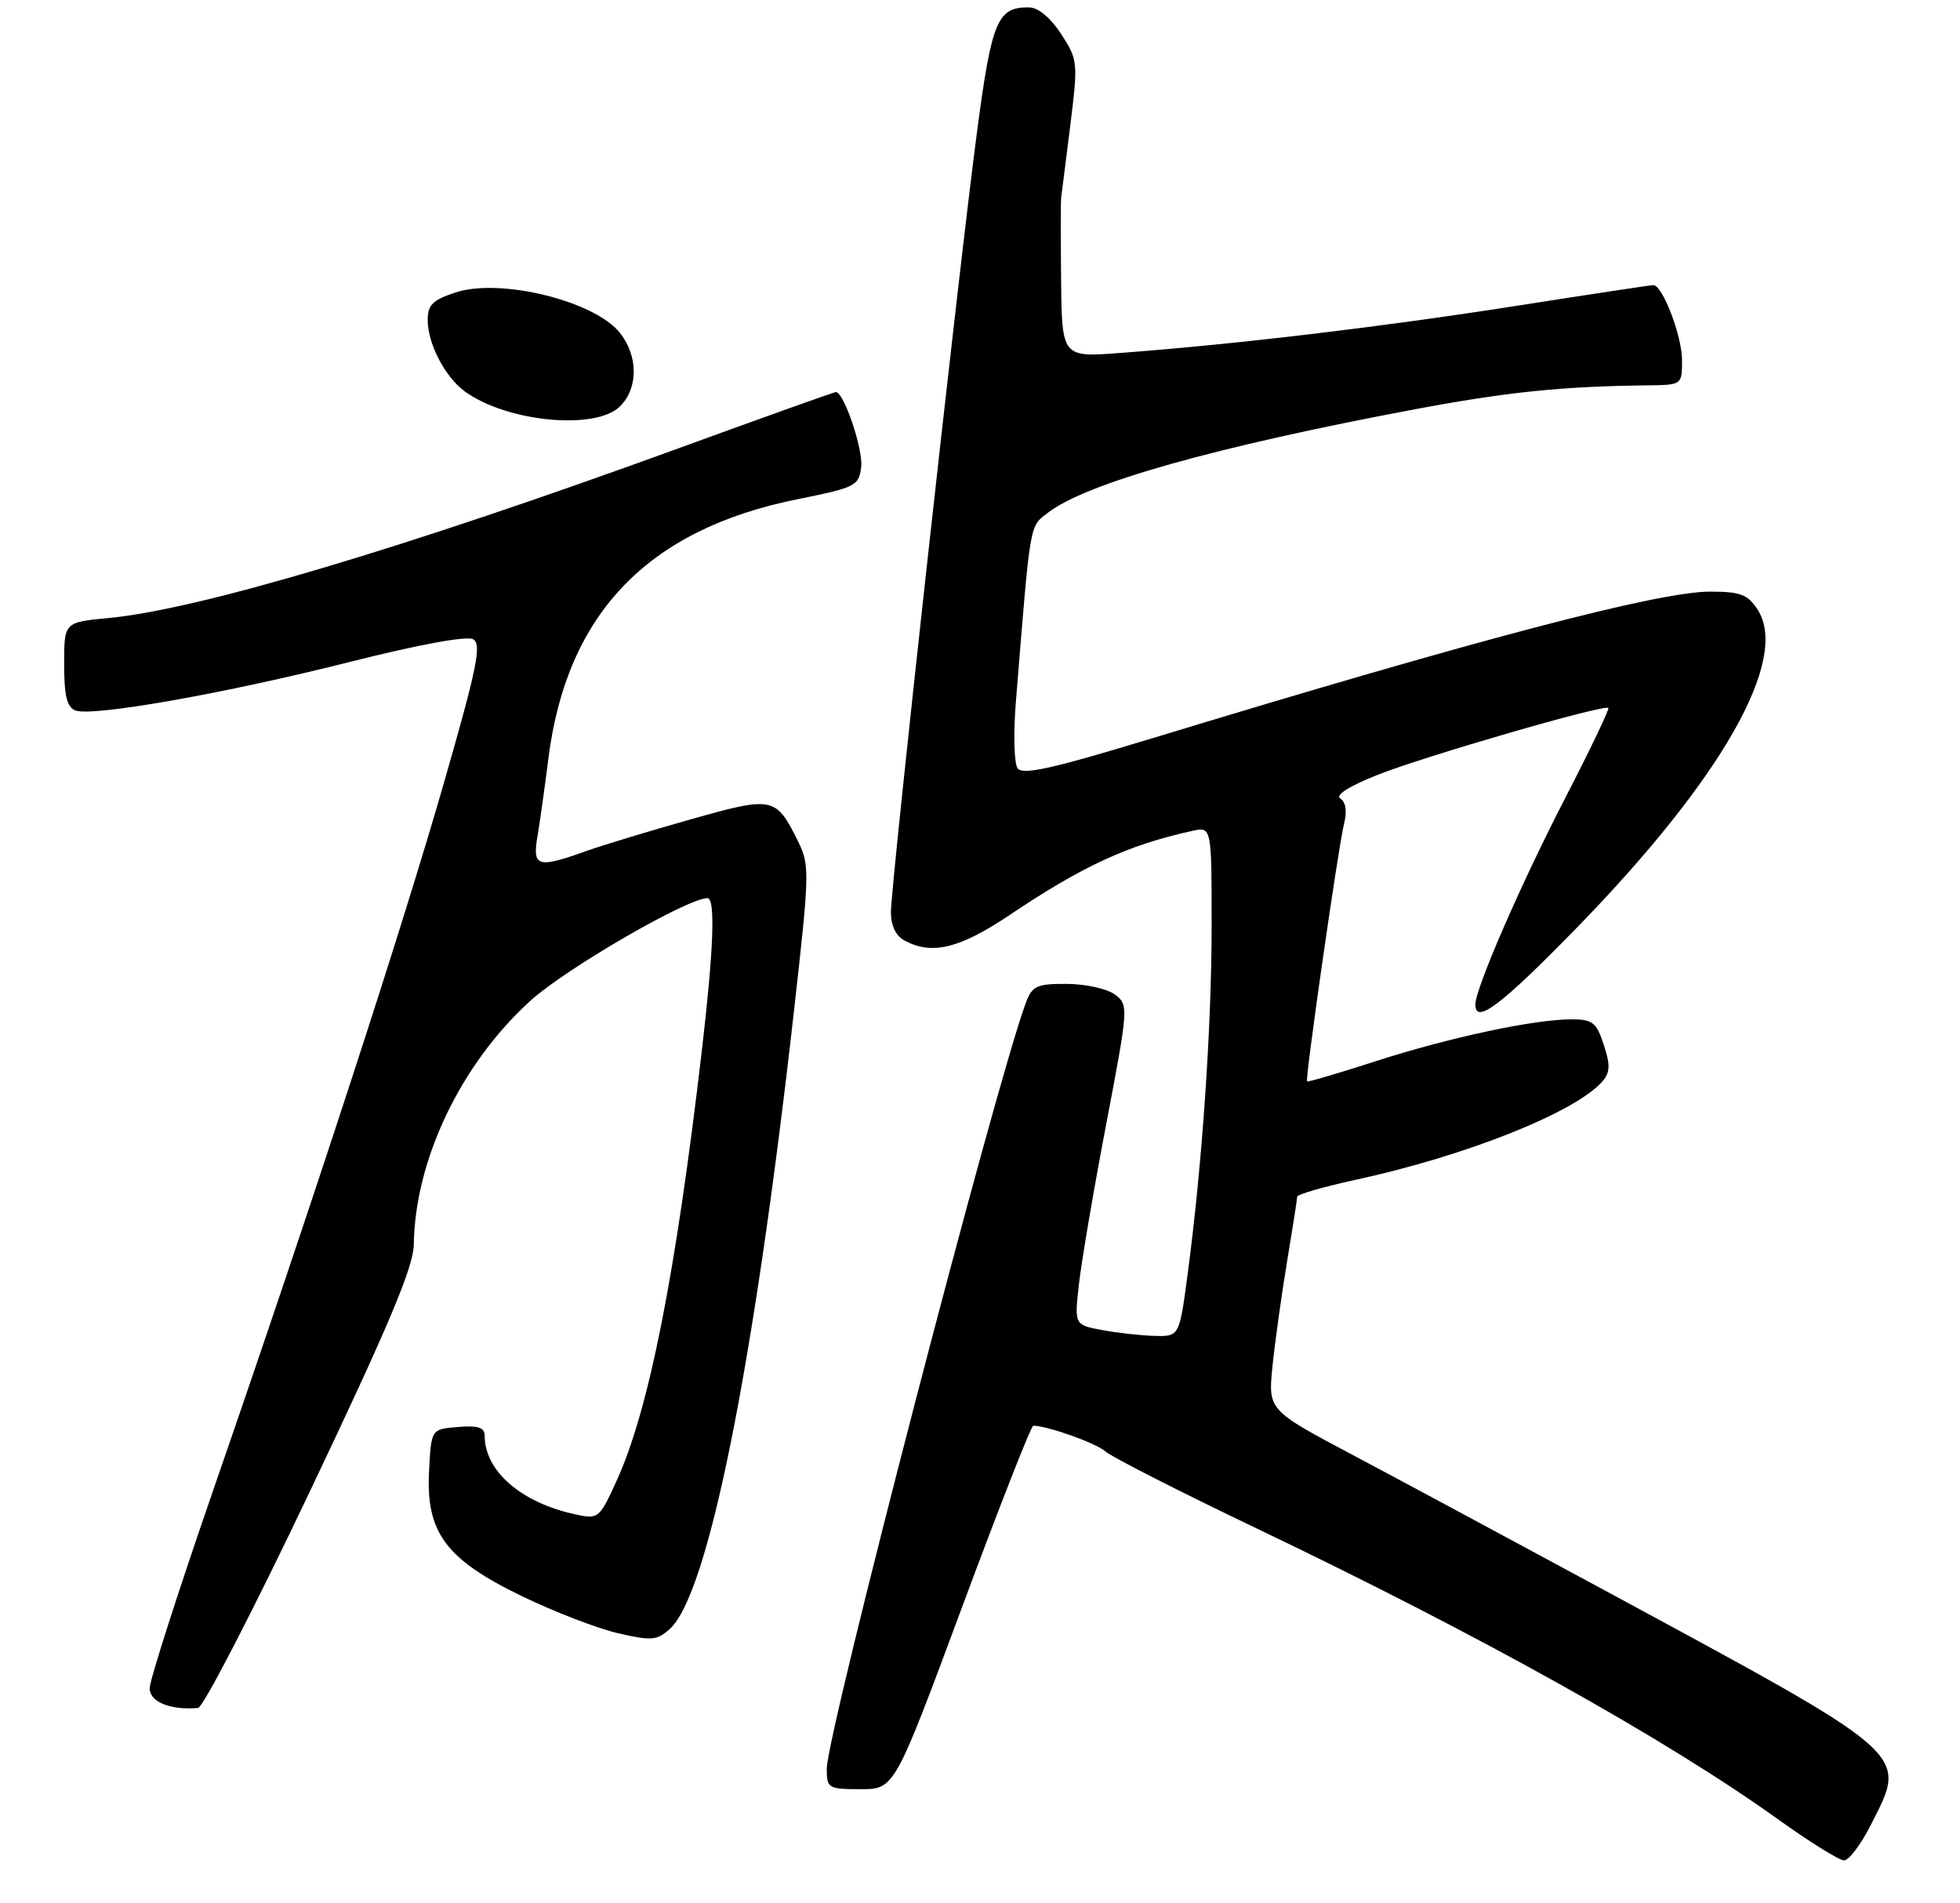 <?xml version="1.0" encoding="UTF-8" standalone="no"?>
<!DOCTYPE svg PUBLIC "-//W3C//DTD SVG 1.1//EN" "http://www.w3.org/Graphics/SVG/1.1/DTD/svg11.dtd" >
<svg xmlns="http://www.w3.org/2000/svg" xmlns:xlink="http://www.w3.org/1999/xlink" version="1.1" viewBox="0 0 275 267">
 <g >
 <path fill="currentColor"
d=" M 262.48 256.03 C 267.67 245.79 268.62 246.62 225.00 223.03 C 212.07 216.04 196.19 207.51 189.71 204.07 C 177.92 197.82 177.92 197.82 178.54 191.66 C 178.89 188.27 179.80 181.68 180.58 177.00 C 181.36 172.32 182.00 168.23 182.00 167.89 C 182.00 167.56 185.68 166.50 190.17 165.52 C 205.82 162.14 221.32 155.93 224.92 151.60 C 225.91 150.41 225.93 149.31 225.01 146.54 C 223.99 143.43 223.44 143.00 220.51 143.00 C 215.27 143.00 203.36 145.54 193.04 148.87 C 187.84 150.55 183.50 151.83 183.39 151.71 C 183.09 151.39 187.78 118.74 188.58 115.56 C 189.02 113.78 188.83 112.52 188.05 112.03 C 187.30 111.57 189.24 110.32 193.17 108.75 C 199.69 106.14 225.10 98.77 225.66 99.32 C 225.83 99.49 223.08 105.23 219.55 112.07 C 213.36 124.07 207.00 138.68 207.00 140.92 C 207.00 143.77 210.60 141.05 221.14 130.25 C 241.56 109.32 251.15 92.46 246.59 85.50 C 245.20 83.38 244.18 83.00 239.91 83.00 C 232.71 83.00 207.26 89.69 161.57 103.60 C 147.60 107.85 143.46 108.77 142.77 107.78 C 142.28 107.07 142.18 102.90 142.53 98.50 C 144.61 72.79 144.41 73.96 147.03 71.93 C 152.41 67.78 170.43 62.70 198.50 57.42 C 211.46 54.99 219.12 54.20 231.25 54.06 C 235.99 54.00 236.00 53.99 236.00 50.53 C 236.00 47.14 233.27 40.00 231.97 40.00 C 231.61 40.00 222.81 41.33 212.41 42.96 C 193.80 45.87 173.48 48.29 157.25 49.51 C 149.00 50.14 149.00 50.14 148.88 39.32 C 148.82 33.37 148.82 28.16 148.89 27.74 C 148.95 27.32 149.52 22.82 150.15 17.74 C 151.27 8.73 151.24 8.41 148.90 4.79 C 147.44 2.54 145.69 1.07 144.44 1.04 C 139.95 0.95 139.15 2.84 137.08 18.50 C 134.50 38.00 125.00 124.11 125.00 127.96 C 125.00 129.87 125.69 131.30 126.93 131.96 C 130.76 134.01 134.62 133.07 141.59 128.41 C 151.93 121.47 158.22 118.57 167.25 116.57 C 170.00 115.96 170.00 115.96 170.00 129.84 C 170.00 144.14 168.67 163.48 166.63 178.77 C 165.47 187.50 165.47 187.50 161.98 187.41 C 160.07 187.36 156.75 186.99 154.62 186.59 C 150.74 185.86 150.74 185.86 151.38 180.18 C 151.72 177.06 153.44 166.96 155.20 157.75 C 158.34 141.26 158.36 140.98 156.44 139.53 C 155.37 138.72 152.35 138.05 149.73 138.03 C 145.50 138.00 144.84 138.30 143.97 140.59 C 139.88 151.33 116.00 243.18 116.00 248.14 C 116.00 250.88 116.19 251.00 120.75 251.00 C 125.50 251.00 125.50 251.00 134.97 225.50 C 140.18 211.47 144.68 200.00 144.97 200.01 C 146.99 200.03 153.79 202.45 155.11 203.63 C 156.00 204.41 165.52 209.26 176.27 214.40 C 207.65 229.41 233.70 243.93 249.46 255.22 C 253.88 258.39 258.05 260.99 258.73 260.99 C 259.41 261.00 261.10 258.76 262.48 256.03 Z  M 43.54 209.10 C 54.60 185.85 58.01 177.73 58.06 174.60 C 58.22 162.72 64.66 149.26 74.40 140.41 C 79.33 135.92 96.45 126.00 99.26 126.00 C 100.40 126.00 100.13 133.22 98.46 147.50 C 94.77 179.03 91.02 197.90 86.50 207.77 C 84.10 213.03 83.95 213.15 80.77 212.46 C 73.11 210.81 68.00 206.38 68.00 201.39 C 68.00 200.26 67.07 199.96 64.25 200.19 C 60.50 200.50 60.50 200.50 60.20 206.37 C 59.75 215.00 62.53 218.75 73.24 223.93 C 77.78 226.13 83.86 228.47 86.74 229.13 C 91.43 230.21 92.18 230.15 93.99 228.51 C 99.36 223.65 105.75 191.82 111.38 142.00 C 113.61 122.21 113.63 121.38 111.92 117.93 C 108.85 111.76 108.46 111.68 96.90 114.95 C 91.18 116.56 84.53 118.58 82.12 119.44 C 75.37 121.85 74.68 121.62 75.42 117.25 C 75.77 115.19 76.45 110.35 76.93 106.50 C 79.49 86.12 90.83 74.29 111.83 70.05 C 120.09 68.38 120.52 68.17 120.83 65.49 C 121.12 63.03 118.40 55.00 117.28 55.00 C 117.05 55.00 107.10 58.55 95.18 62.90 C 56.63 76.94 27.85 85.51 15.25 86.70 C 9.00 87.29 9.00 87.29 9.00 93.18 C 9.00 97.61 9.39 99.21 10.57 99.67 C 12.96 100.58 31.63 97.28 49.21 92.83 C 58.77 90.42 65.49 89.18 66.38 89.68 C 67.60 90.37 66.96 93.55 62.40 109.43 C 56.53 129.92 43.99 168.39 29.88 209.16 C 25.00 223.27 21.00 235.73 21.00 236.84 C 21.00 238.77 23.89 239.94 27.79 239.61 C 28.50 239.55 35.59 225.82 43.54 209.10 Z  M 87.00 57.00 C 89.56 54.44 89.56 49.98 86.99 46.71 C 83.46 42.22 70.19 38.96 63.91 41.03 C 60.70 42.09 60.00 42.78 60.01 44.91 C 60.01 48.23 62.46 52.92 65.24 54.93 C 71.15 59.21 83.60 60.40 87.00 57.00 Z "/>
</g>
</svg>